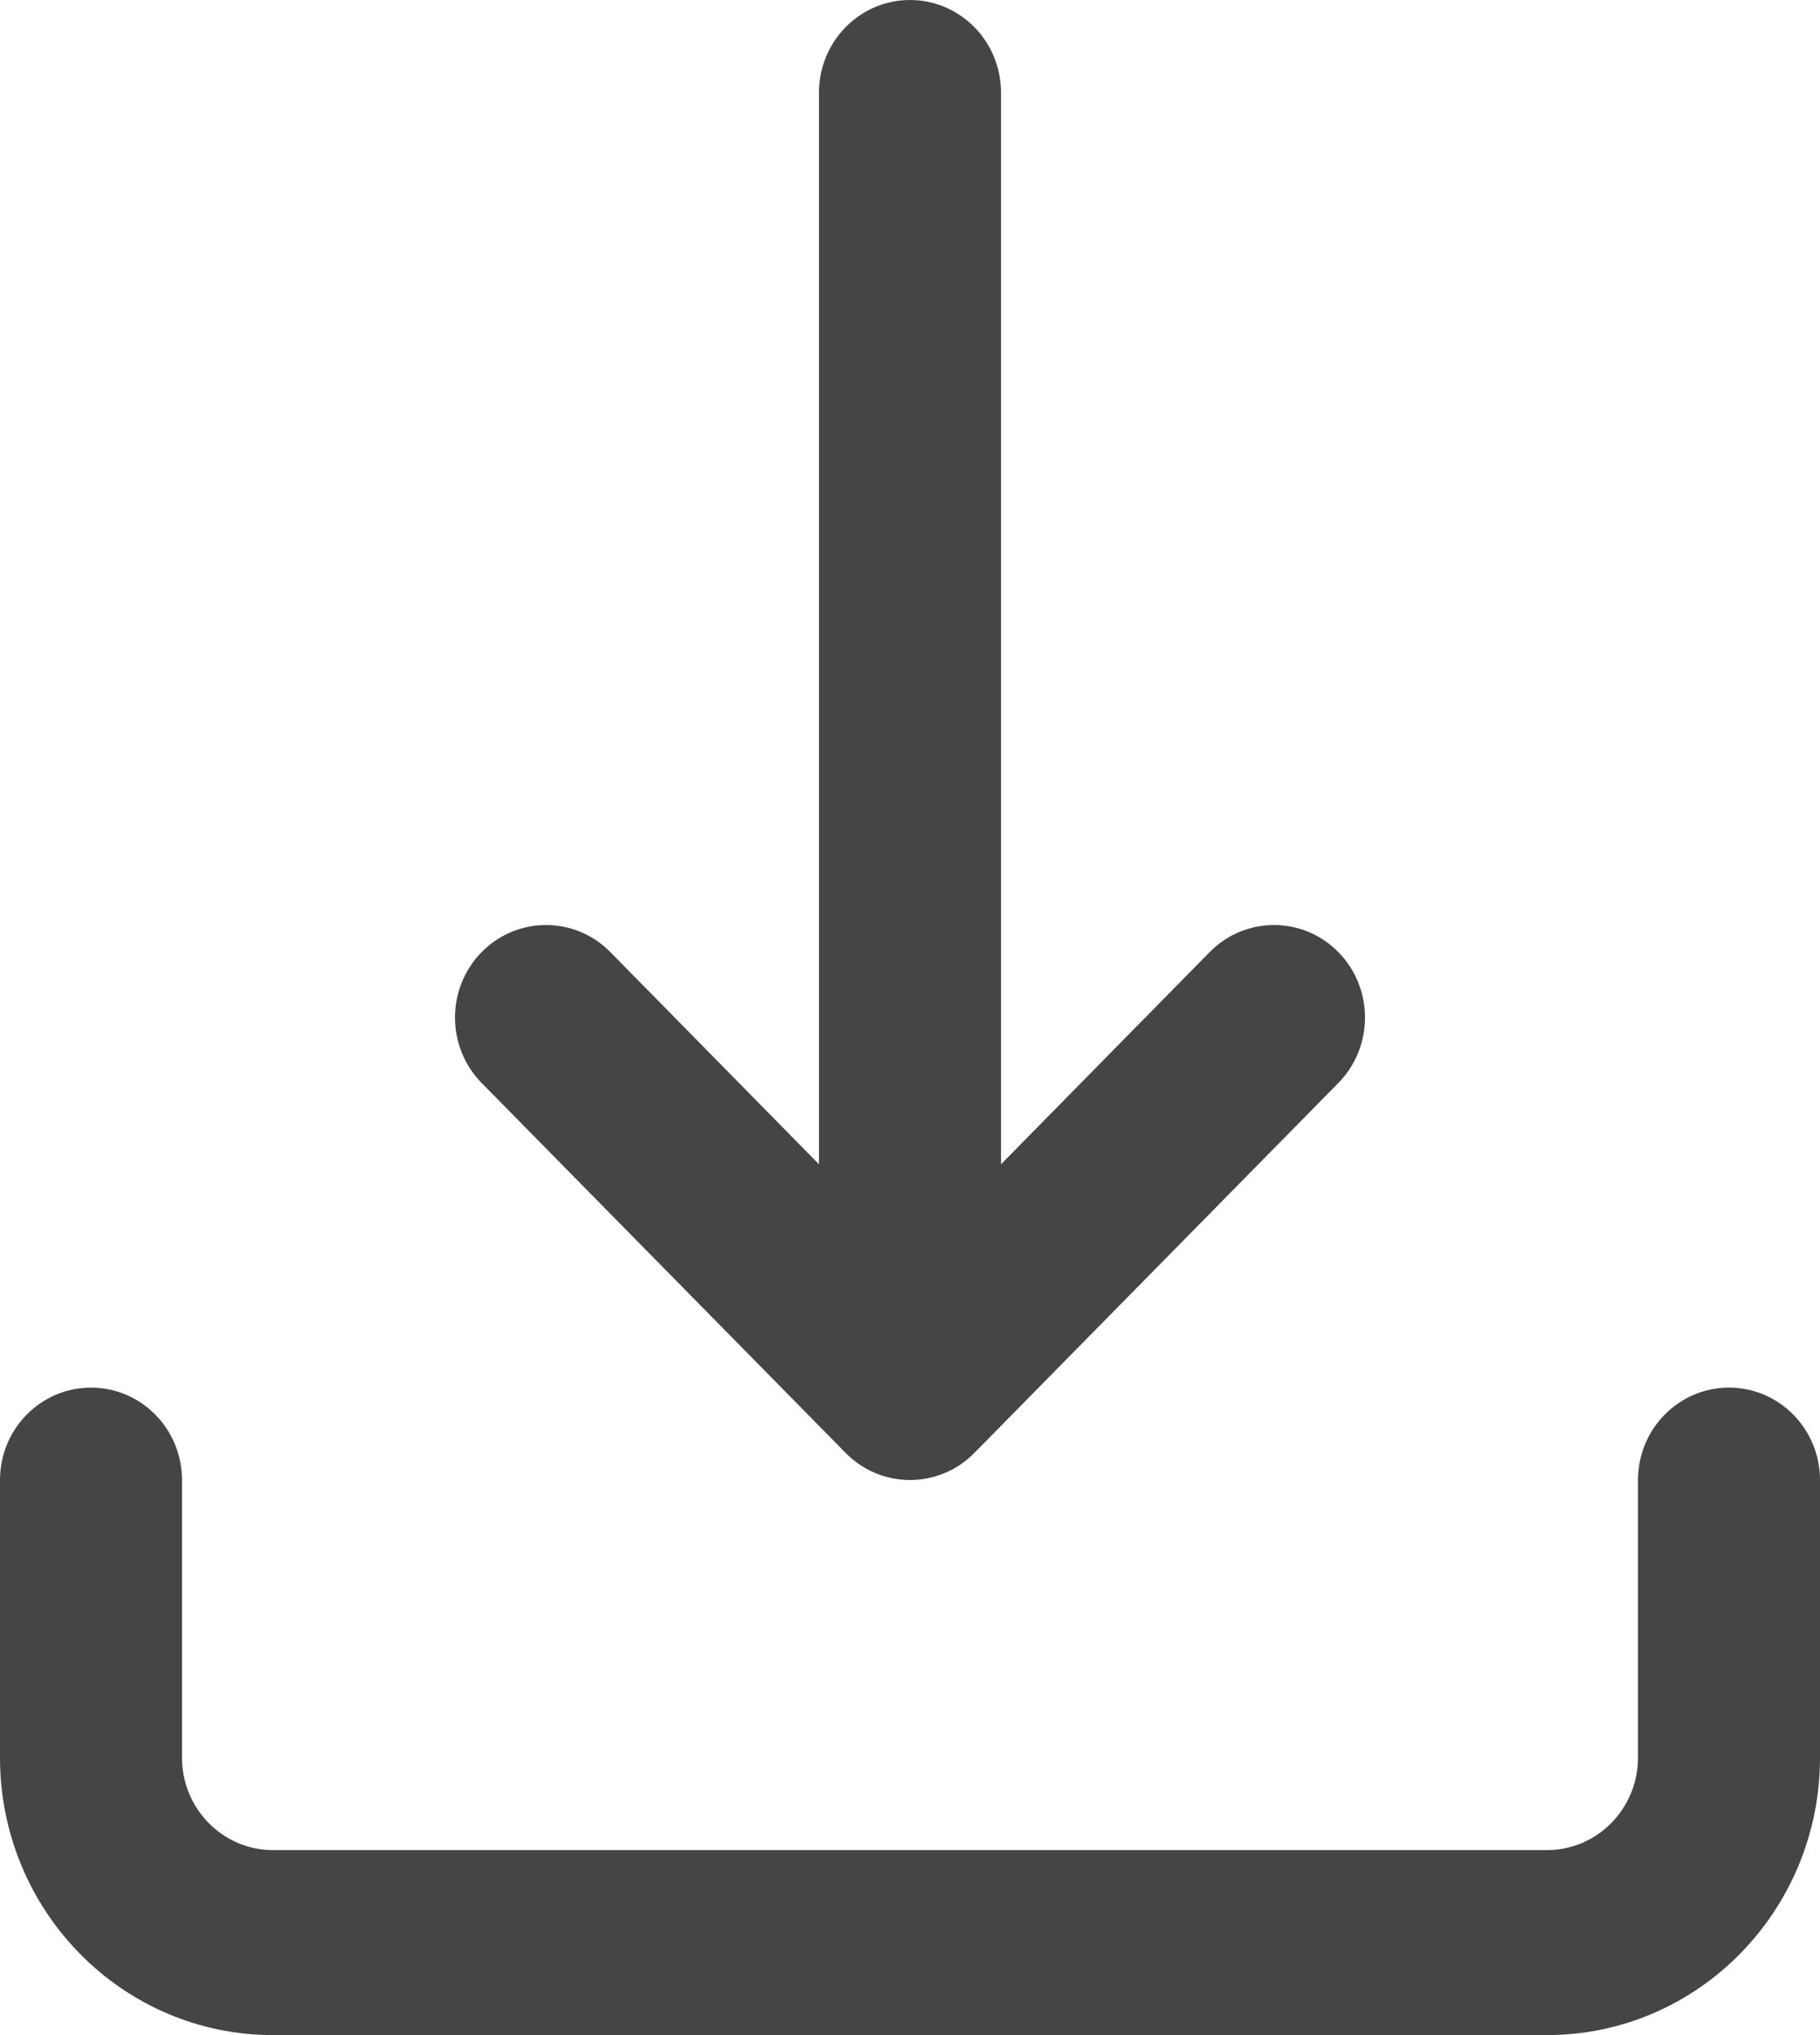 <?xml version="1.0" encoding="UTF-8"?>
<svg width="17px" height="19px" viewBox="0 0 17 19" version="1.1" xmlns="http://www.w3.org/2000/svg" xmlns:xlink="http://www.w3.org/1999/xlink">
    <!-- Generator: Sketch 49.3 (51167) - http://www.bohemiancoding.com/sketch -->
    <title>download</title>
    <desc>Created with Sketch.</desc>
    <defs>
        <path d="M7.65,10.87 L7.65,0.864 C7.65,0.387 8.031,0 8.5,0 C8.969,0 9.35,0.387 9.35,0.864 L9.35,10.87 L11.299,8.889 C11.631,8.552 12.169,8.552 12.501,8.889 C12.833,9.227 12.833,9.773 12.501,10.111 L9.101,13.565 C8.769,13.902 8.231,13.902 7.899,13.565 L4.499,10.111 C4.167,9.773 4.167,9.227 4.499,8.889 C4.831,8.552 5.369,8.552 5.701,8.889 L7.65,10.87 Z M0,13.818 C0,13.341 0.381,12.955 0.85,12.955 C1.319,12.955 1.7,13.341 1.7,13.818 L1.7,16.409 C1.7,16.886 2.081,17.273 2.55,17.273 L14.45,17.273 C14.919,17.273 15.3,16.886 15.3,16.409 L15.3,13.818 C15.3,13.341 15.681,12.955 16.15,12.955 C16.619,12.955 17,13.341 17,13.818 L17,16.409 C17,17.84 15.858,19 14.45,19 L2.55,19 C1.142,19 0,17.84 0,16.409 L0,13.818 Z" id="path-1"></path>
    </defs>
    <g id="Page-1" stroke="none" stroke-width="1" fill="none" fill-rule="evenodd">
        <g id="Employer-Candidate" transform="translate(-419, -941)">
            <g id="Resume-Actions" transform="translate(258, 941)">
                <g id="Download">
                    <g id="download" transform="translate(161, 0)">
                        <mask id="mask-2" fill="white">
                            <use xlink:href="#path-1"></use>
                        </mask>
                        <use id="Combined-Shape" fill="#454545" fill-rule="nonzero" xlink:href="#path-1"></use>
                    </g>
                </g>
            </g>
        </g>
    </g>
</svg>
